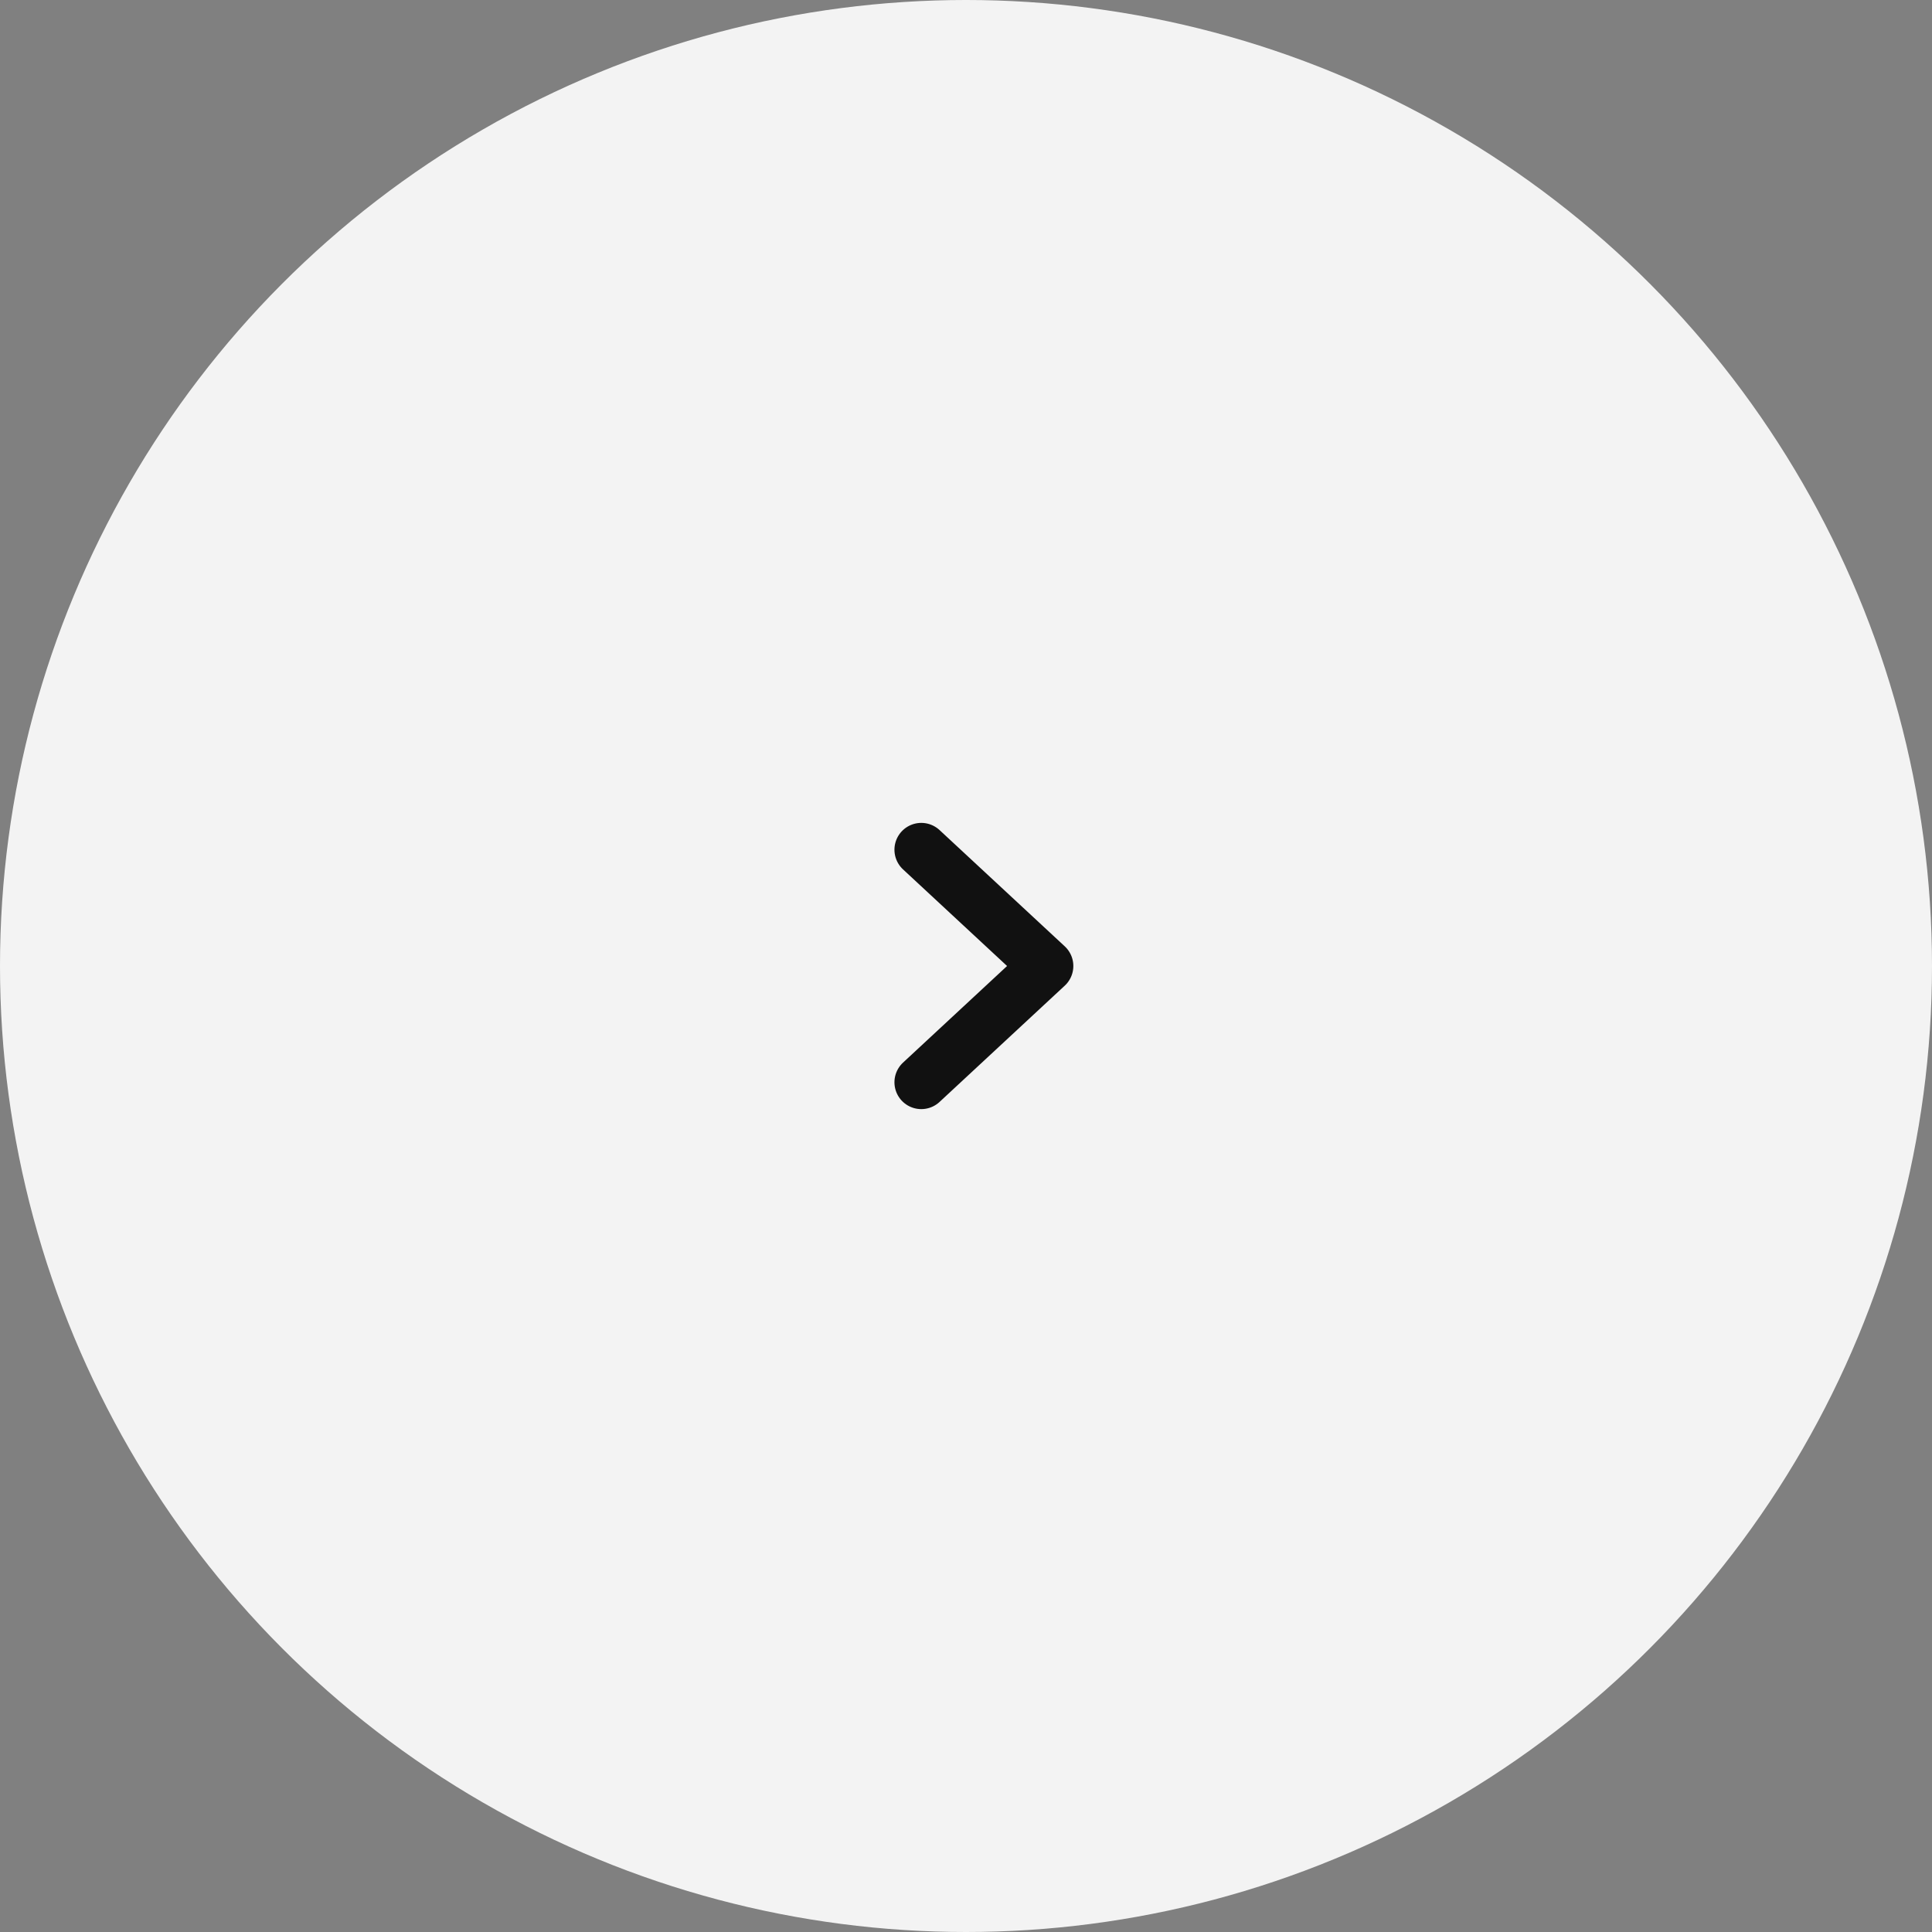 <svg width="54" height="54" viewBox="0 0 54 54" fill="none" xmlns="http://www.w3.org/2000/svg">
<rect x="0" y="0" width="54" height="54" fill="#808080" stroke="none"/>
<circle cx="27" cy="27" r="27" fill="#F3F3F3"/>
<path d="M25.75 23.75L29.25 27L25.75 30.25" stroke="#111111" stroke-width="1.5" stroke-linecap="round" stroke-linejoin="round"/>
</svg>
